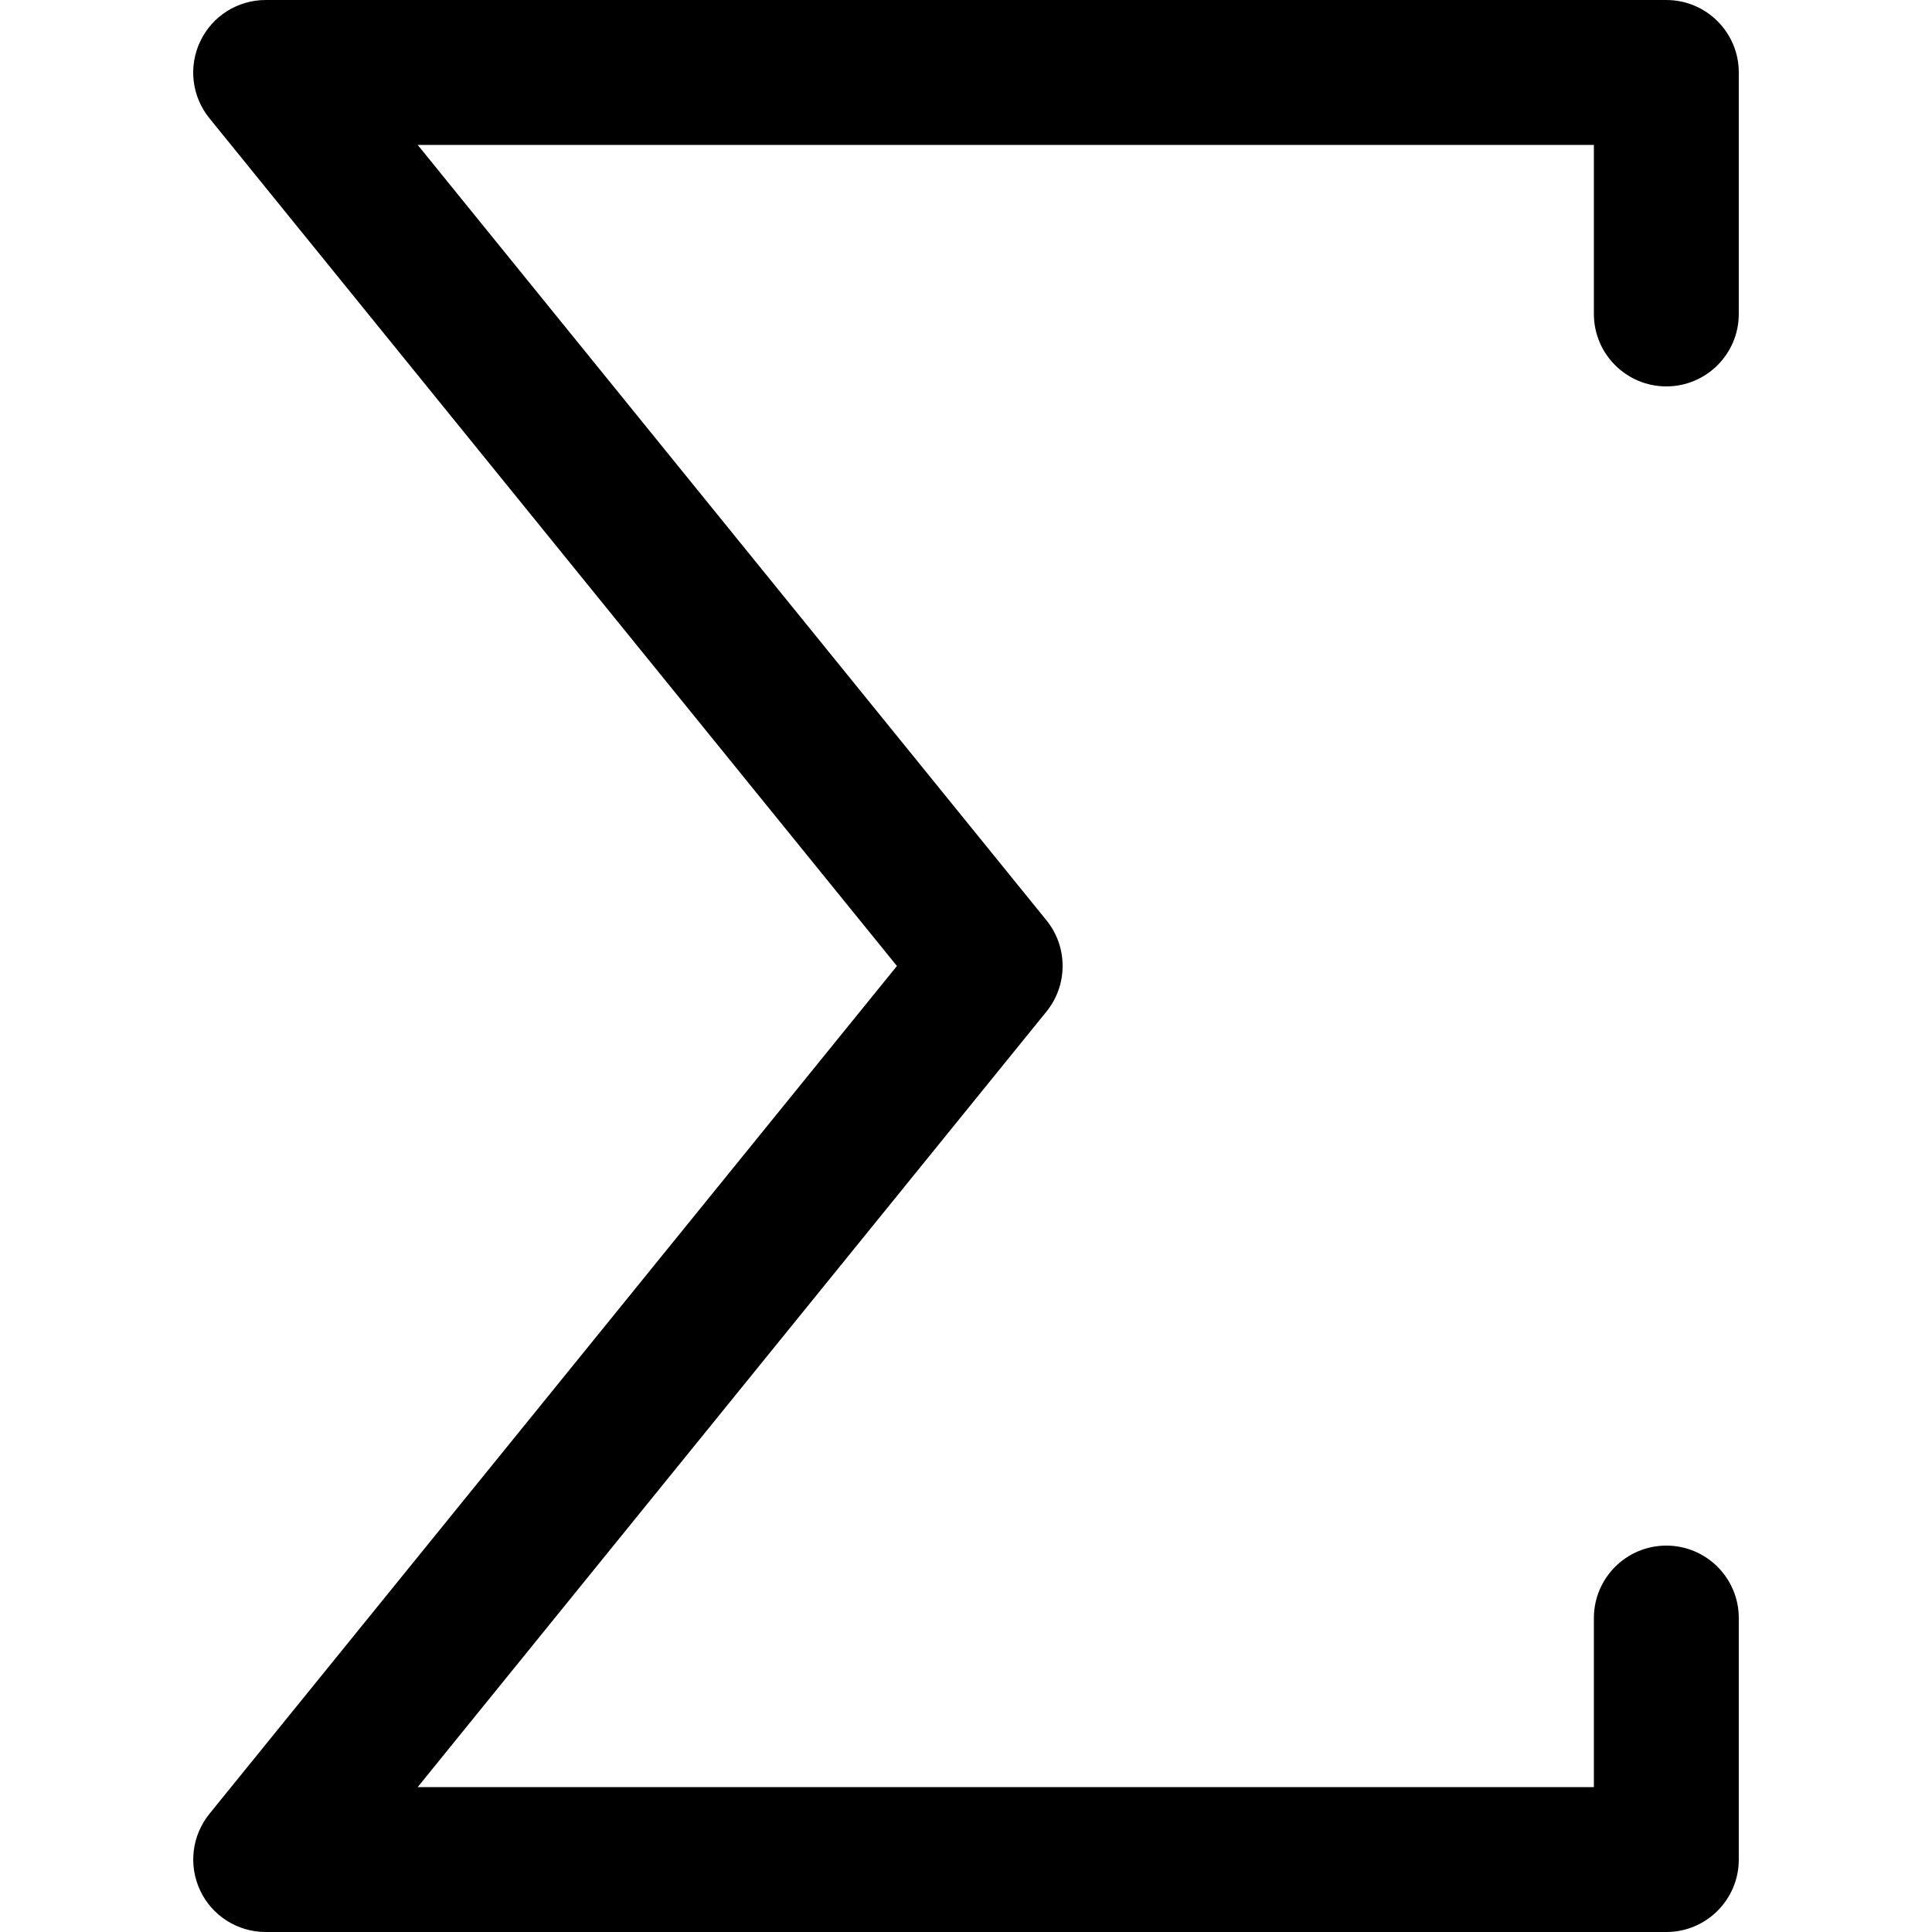 <svg height="426pt" viewBox="-42 0 426 426.667" width="426pt" xmlns="http://www.w3.org/2000/svg"><path d="m325.664 426.668h-309.332c-6.164 0-11.797-3.543-14.441-9.133-2.648-5.566-1.859-12.16 2.023-16.961l151.832-187.242-151.852-187.242c-3.883-4.801-4.652-11.414-2.004-16.961 2.645-5.586 8.277-9.129 14.441-9.129h309.332c8.832 0 16 7.168 16 16v53.332c0 8.832-7.168 16-16 16-8.832 0-16-7.168-16-16v-37.332h-259.754l138.859 171.242c4.758 5.867 4.758 14.293 0 20.16l-138.859 171.266h259.754v-37.336c0-8.832 7.168-16 16-16 8.832 0 16 7.168 16 16v53.336c0 8.832-7.168 16-16 16zm0 0"/></svg>